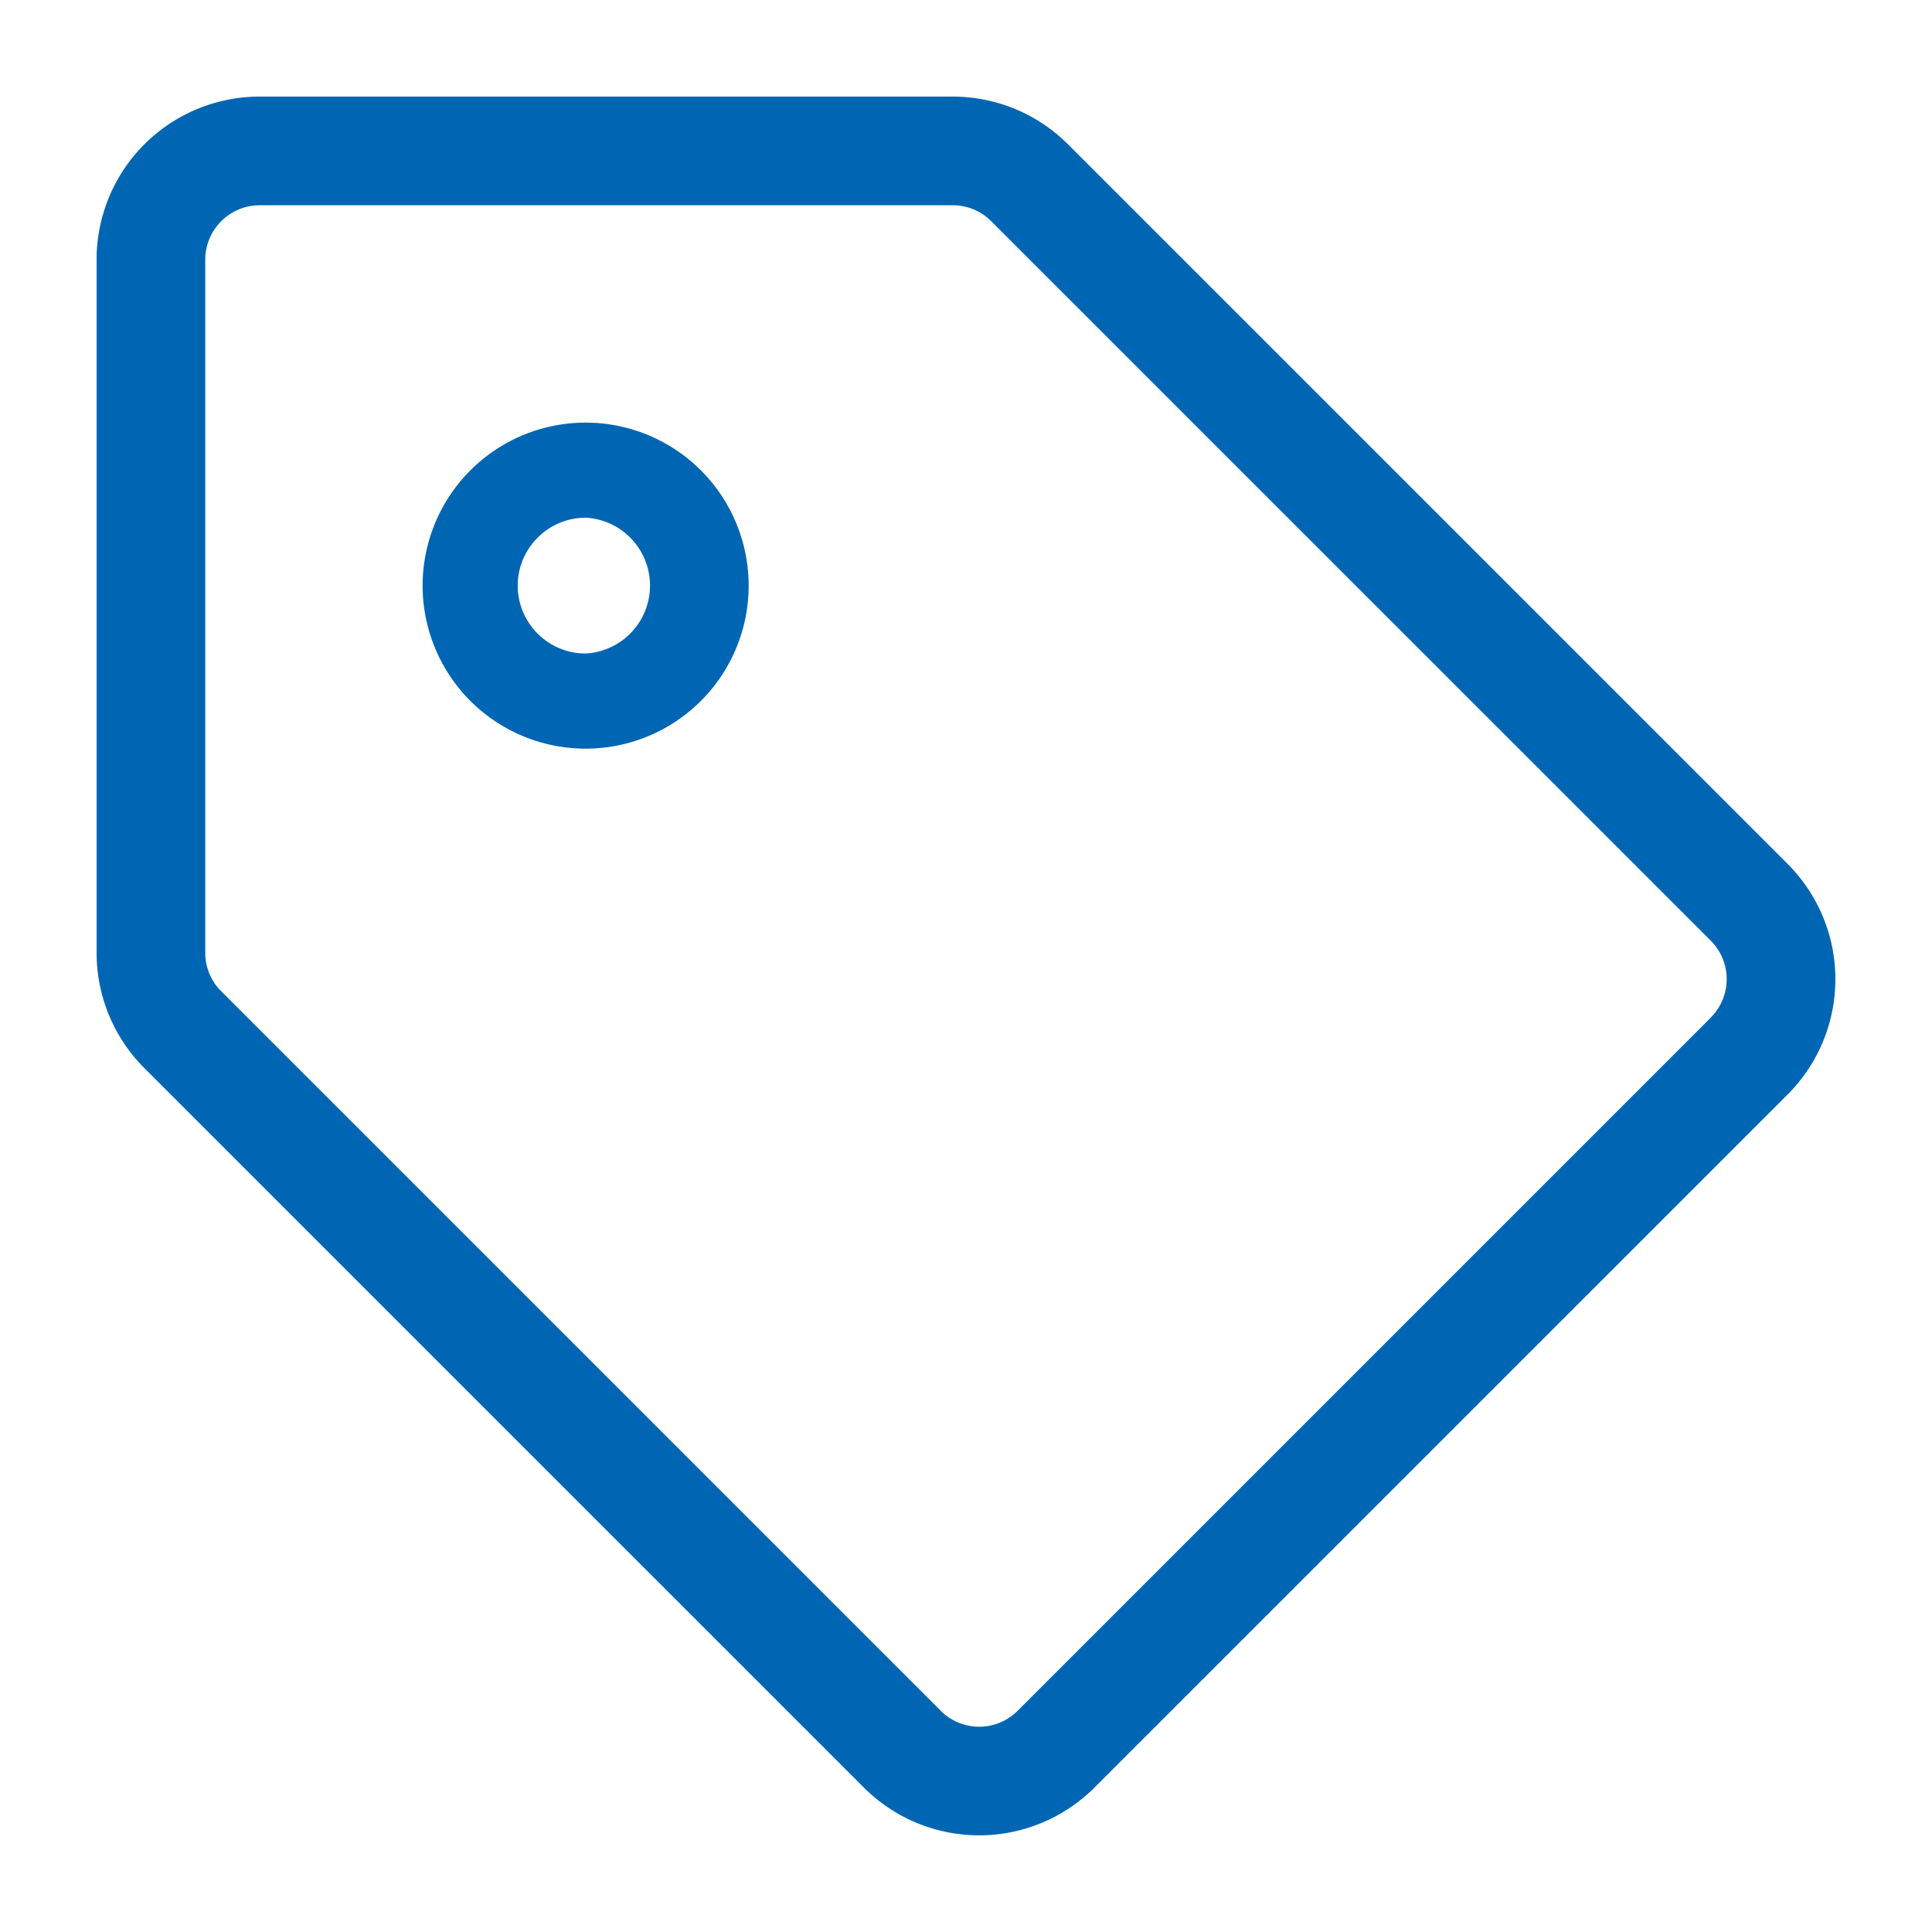 <svg width="40" height="40" xmlns="http://www.w3.org/2000/svg"><path d="M37.011 17.886L22.114 2.99A3.375 3.375 0 0 0 19.727 2H5.375A3.375 3.375 0 0 0 2 5.375v14.352c0 .895.356 1.754.989 2.387L17.886 37.01a3.375 3.375 0 0 0 4.773 0L37.011 22.66a3.375 3.375 0 0 0 0-4.773zm-1.59 3.182L21.068 35.421a1.125 1.125 0 0 1-1.59 0L4.579 20.522a1.118 1.118 0 0 1-.329-.795V5.375c0-.62.505-1.125 1.125-1.125h14.352c.3 0 .583.117.796.33L35.42 19.476a1.126 1.126 0 0 1 0 1.591zm-23.296-10.35a1.408 1.408 0 0 1 0 2.812c-.775.001-1.406-.63-1.406-1.405s.63-1.406 1.406-1.406zm0-1.968a3.375 3.375 0 1 0 0 6.75 3.375 3.375 0 0 0 0-6.75z" fill="#0066b3" fill-rule="nonzero"/></svg>